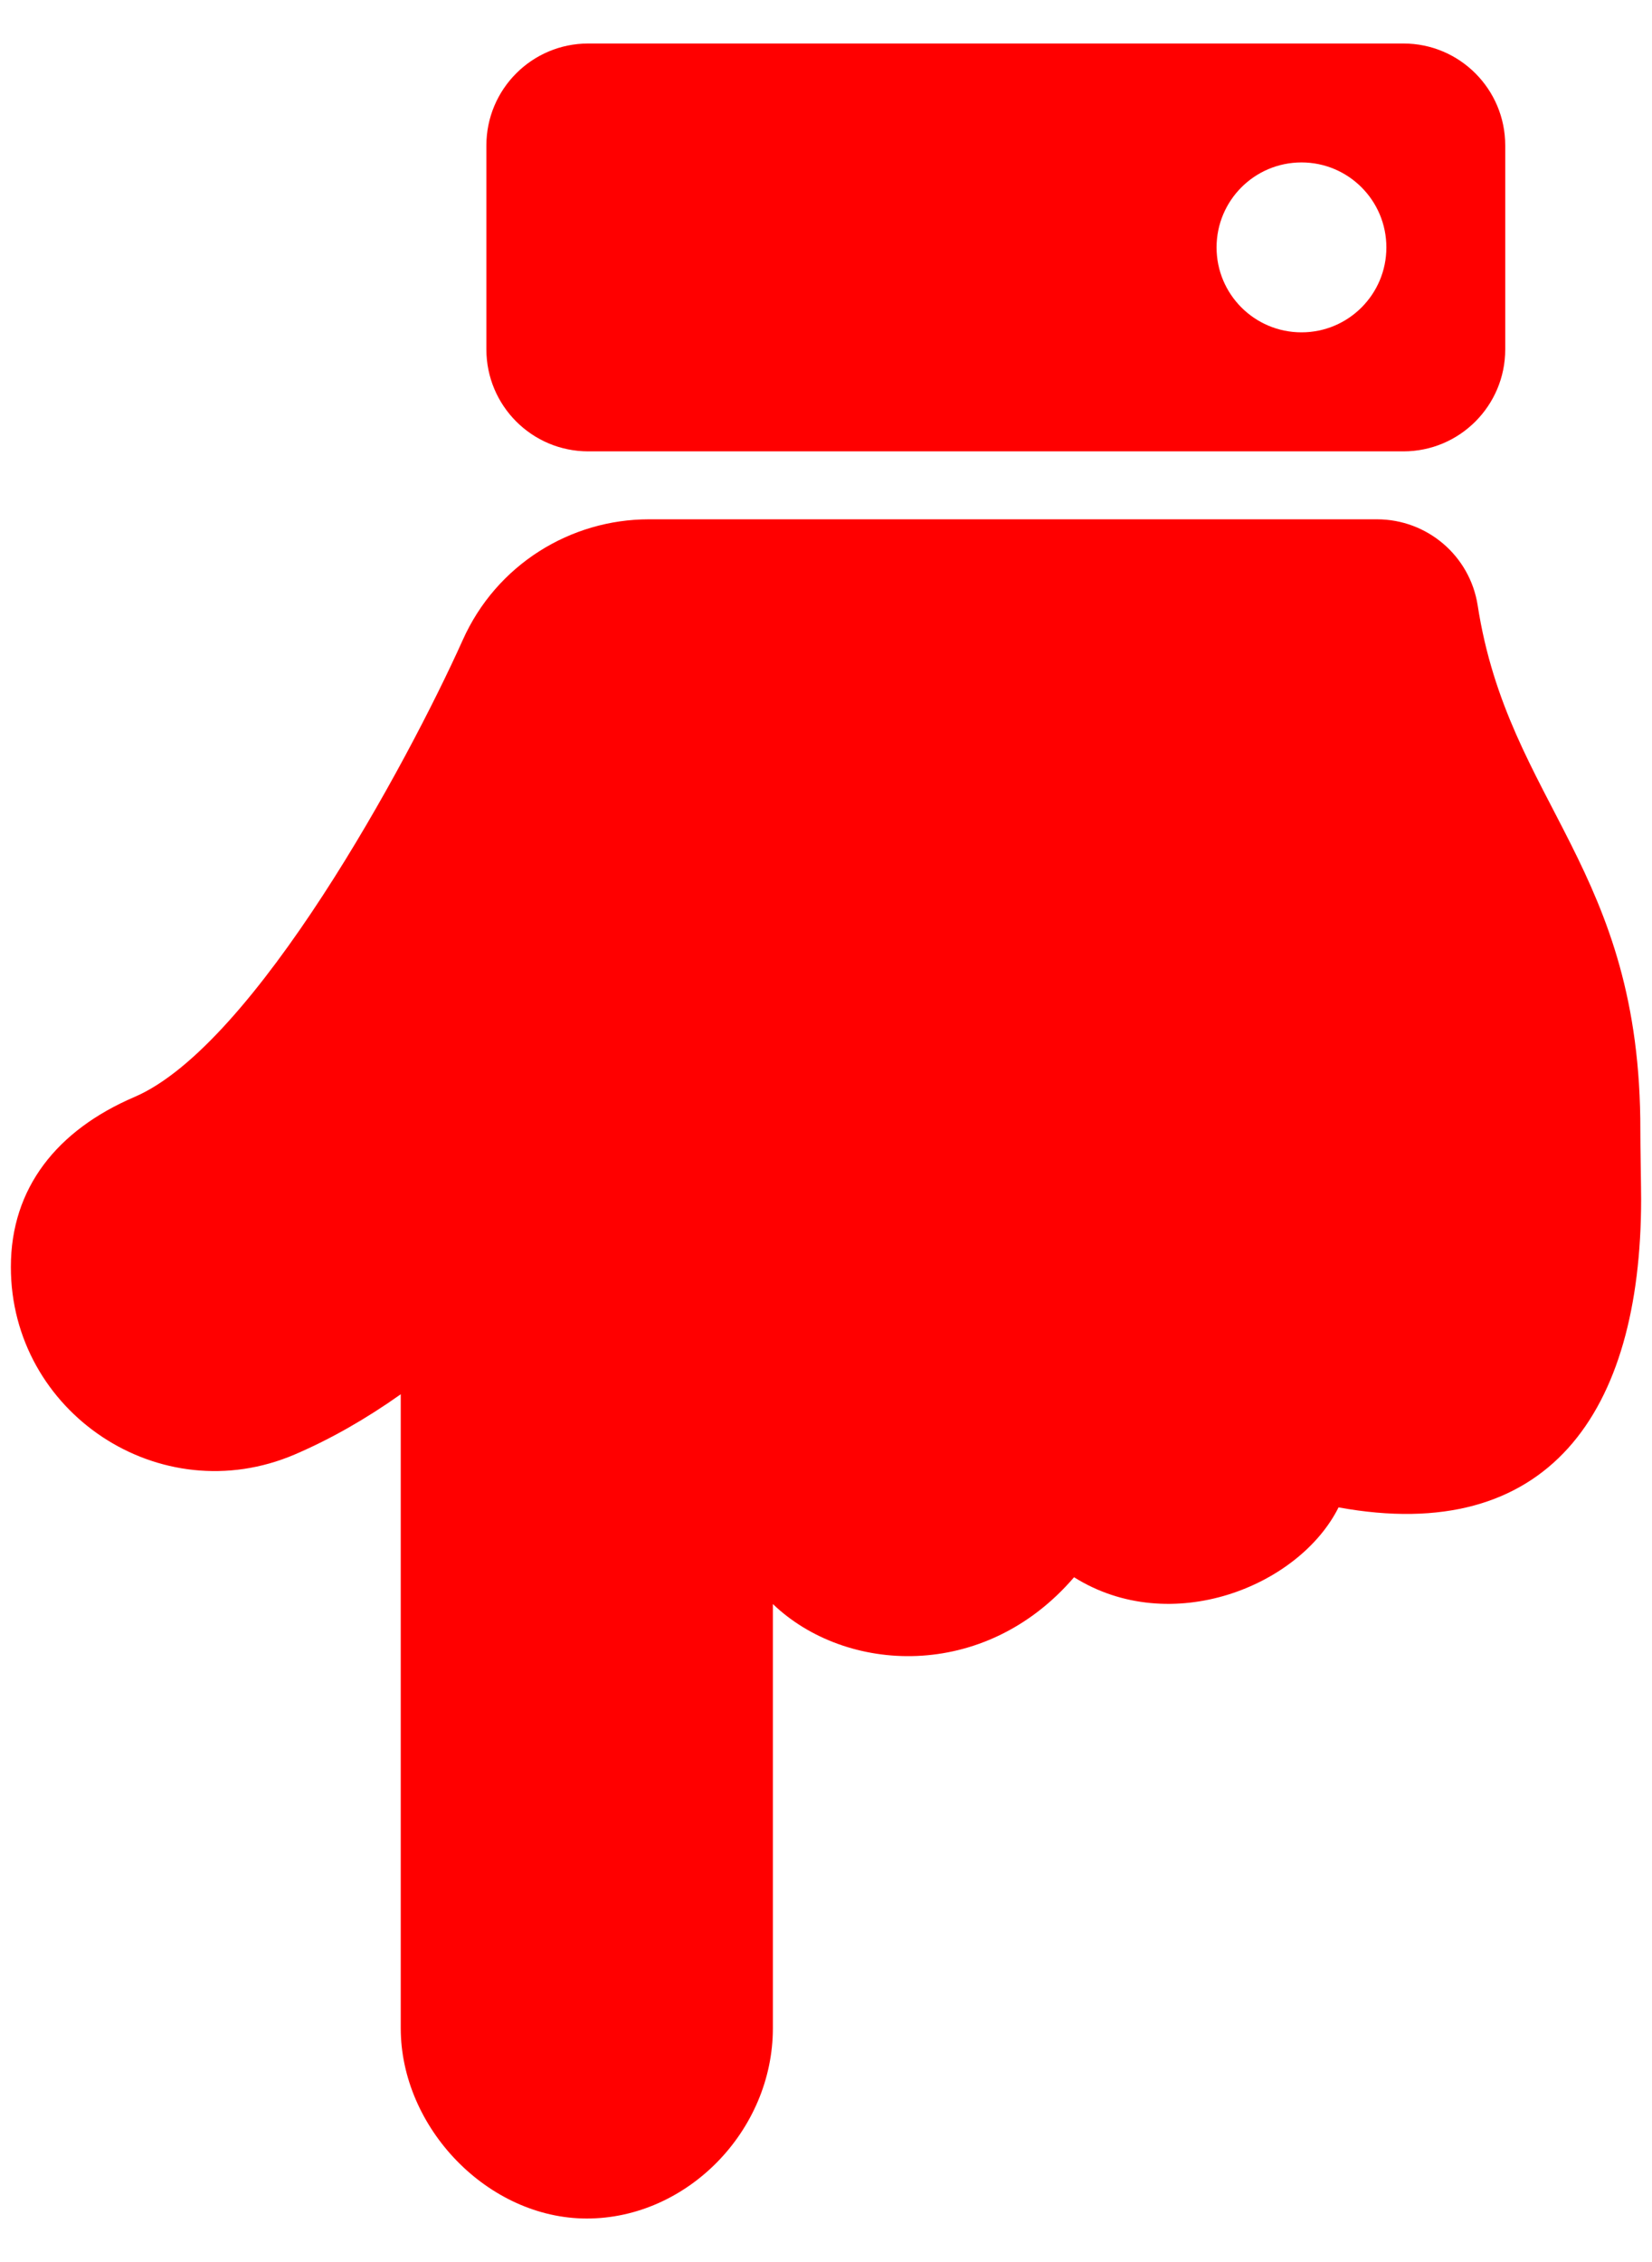 <svg width="19" height="26" viewBox="0 0 19 26" fill="none" xmlns="http://www.w3.org/2000/svg">
<path d="M4.609 23.312V16.026C4.206 16.311 3.8 16.542 3.392 16.717C1.839 17.382 0.124 16.233 0.125 14.562C0.125 13.653 0.657 12.99 1.546 12.609C2.927 12.018 4.687 8.769 5.321 7.359C5.71 6.487 6.565 5.969 7.462 5.969L7.462 5.969H15.837C16.414 5.969 16.906 6.388 16.995 6.958C17.349 9.245 18.874 9.974 18.866 13C18.865 13.133 18.875 13.647 18.875 13.781C18.875 16.255 17.795 17.764 15.395 17.326C14.941 18.234 13.467 18.827 12.353 18.129C11.319 19.333 9.721 19.235 8.889 18.437V23.312C8.889 24.492 7.902 25.5 6.749 25.5C5.612 25.5 4.609 24.457 4.609 23.312V23.312ZM5.594 4.016V1.672C5.594 1.025 6.118 0.5 6.766 0.5H16.141C16.788 0.5 17.312 1.025 17.312 1.672V4.016C17.312 4.663 16.788 5.188 16.141 5.188H6.766C6.118 5.188 5.594 4.663 5.594 4.016ZM15.945 2.844C15.945 2.304 15.508 1.867 14.969 1.867C14.429 1.867 13.992 2.304 13.992 2.844C13.992 3.383 14.429 3.82 14.969 3.82C15.508 3.82 15.945 3.383 15.945 2.844Z" fill="#FF0000"/>
</svg>
